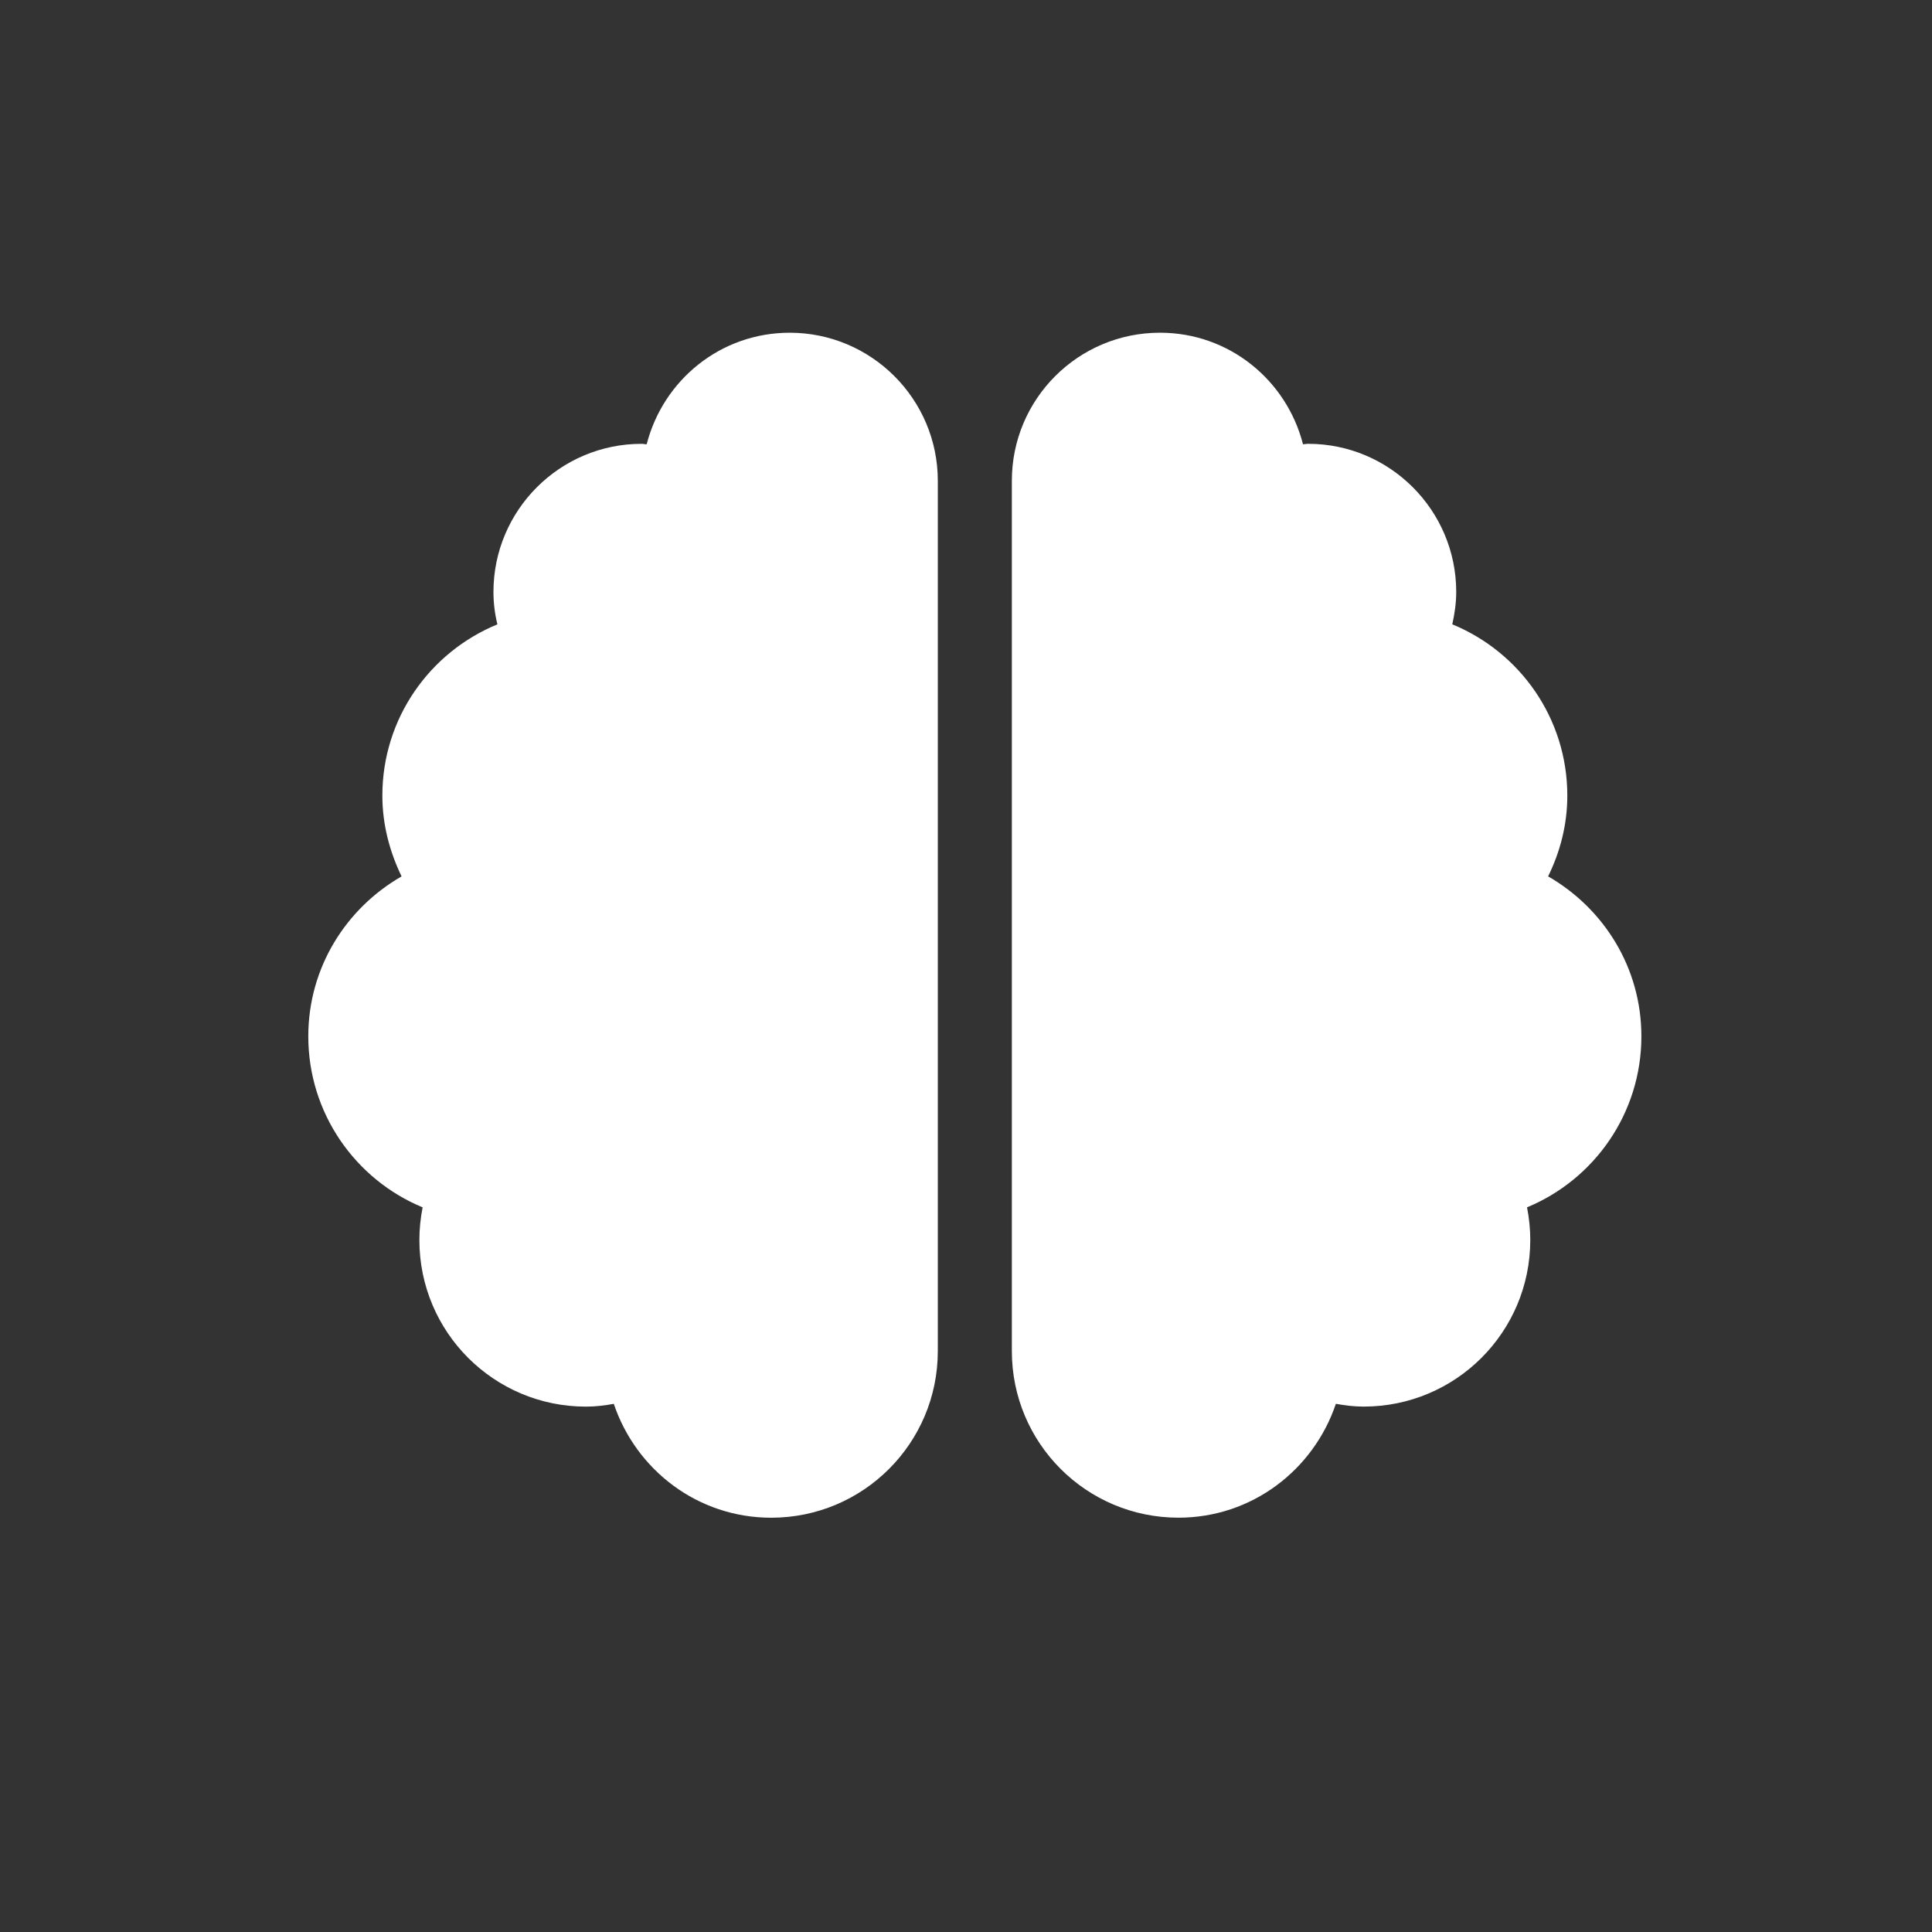 <?xml version="1.0" encoding="iso-8859-1"?>
<!-- Generator: Adobe Illustrator 25.3.1, SVG Export Plug-In . SVG Version: 6.00 Build 0)  -->
<svg version="1.1" id="Layer_1" xmlns="http://www.w3.org/2000/svg" xmlns:xlink="http://www.w3.org/1999/xlink" x="0px" y="0px"
	 viewBox="0 0 100 100" style="enable-background:new 0 0 100 100;" xml:space="preserve">
<rect x="0" y="0" width="100" height="100" fill="#333333" stroke="none"/>
<path style="fill:#FFFFFF;" d="M40.875,17.222c-3.582,0-6.553,2.456-7.403,5.774c-0.096,0-0.168-0.024-0.264-0.024
	c-4.229,0-7.667,3.438-7.667,7.667c0,0.575,0.072,1.138,0.204,1.677c-3.498,1.438-5.954,4.864-5.954,8.865
	c0,1.509,0.383,2.911,0.994,4.181c-2.875,1.653-4.828,4.72-4.828,8.278c0,3.989,2.444,7.415,5.918,8.853
	c-0.108,0.551-0.168,1.114-0.168,1.689c0,4.768,3.857,8.625,8.625,8.625c0.491,0,0.97-0.06,1.438-0.144
	c1.15,3.414,4.336,5.894,8.146,5.894c4.768,0,8.625-3.857,8.625-8.625V24.889C48.542,20.66,45.104,17.222,40.875,17.222z
	 M84.958,53.639c0-3.558-1.953-6.624-4.828-8.278c0.623-1.27,0.994-2.671,0.994-4.181c0-4.001-2.456-7.427-5.954-8.865
	c0.12-0.539,0.204-1.102,0.204-1.677c0-4.229-3.438-7.667-7.667-7.667c-0.096,0-0.18,0.024-0.264,0.024
	c-0.851-3.318-3.821-5.774-7.403-5.774c-4.229,0-7.667,3.426-7.667,7.667v45.042c0,4.768,3.857,8.625,8.625,8.625
	c3.809,0,6.996-2.48,8.146-5.894c0.467,0.084,0.946,0.144,1.438,0.144c4.768,0,8.625-3.857,8.625-8.625
	c0-0.575-0.06-1.138-0.168-1.689C82.515,61.054,84.958,57.628,84.958,53.639z"/>
</svg>
